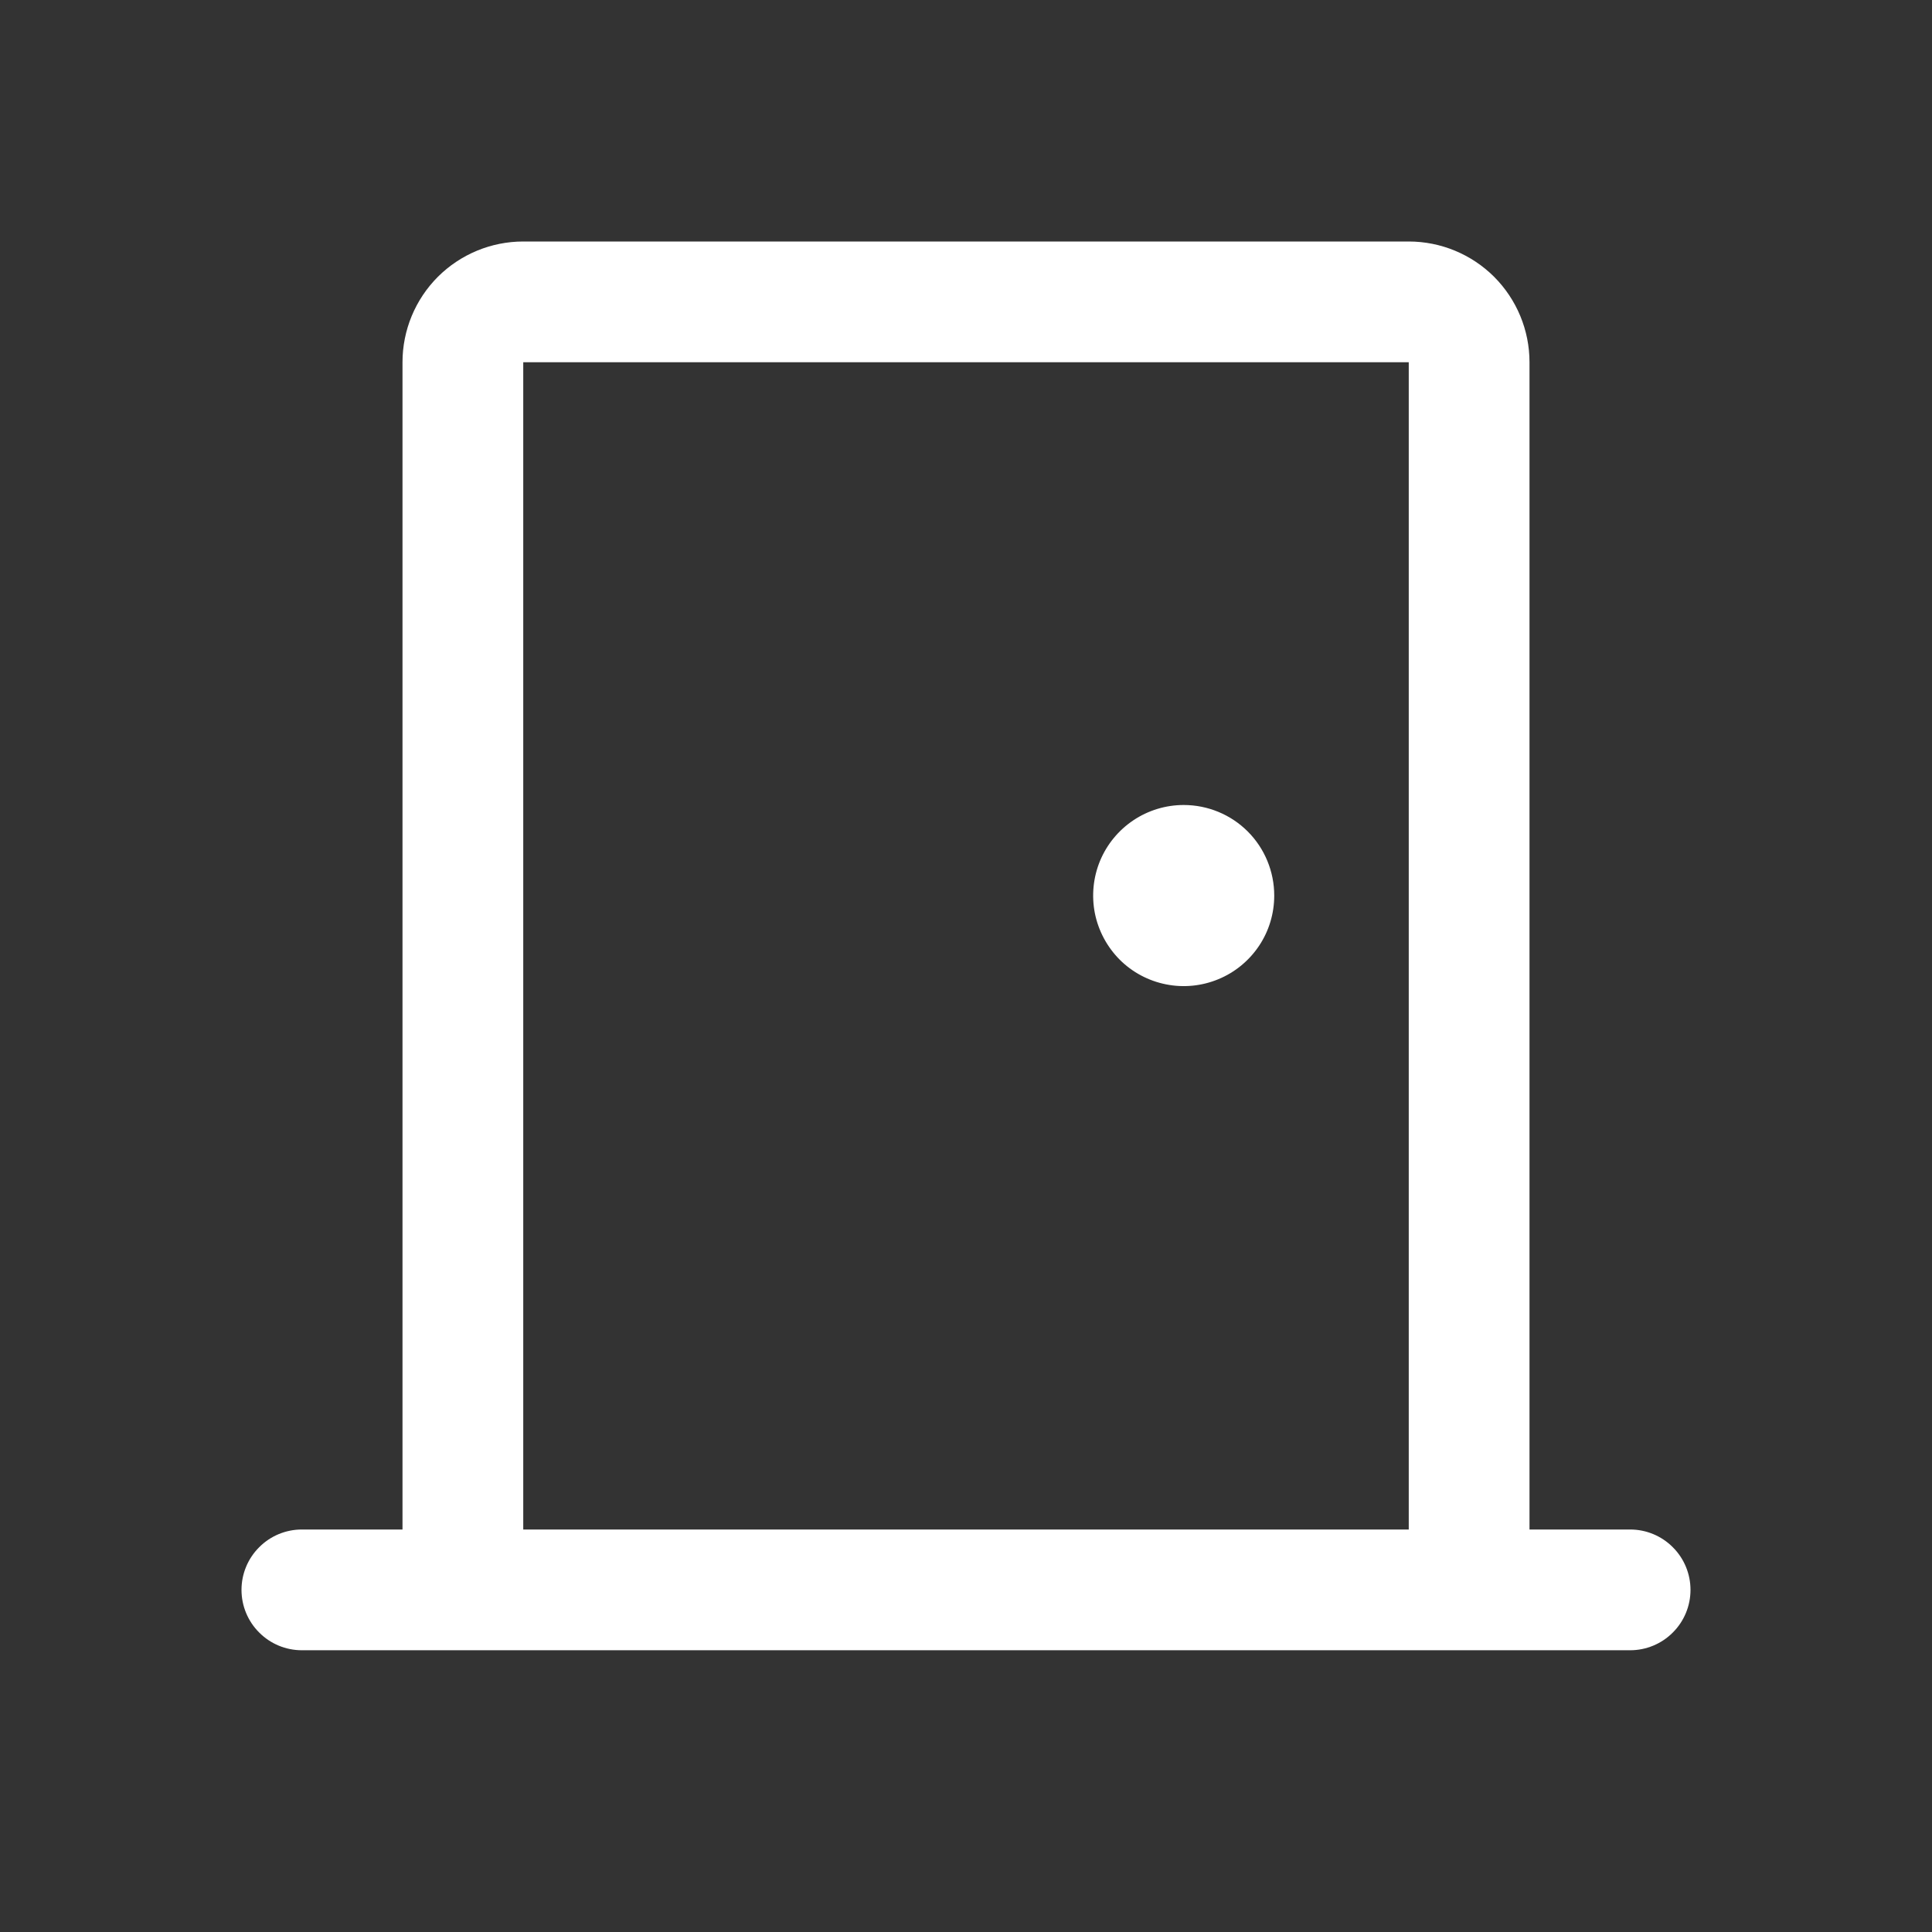 <svg width="24" height="24" viewBox="0 0 24 24" fill="none" xmlns="http://www.w3.org/2000/svg">
<rect x="0" y="0" width="24" height="24" fill="#333333" stroke="none"/>
<path d="M20.25 19H19V4.5C19 4.102 18.842 3.721 18.561 3.439C18.279 3.158 17.898 3 17.5 3H6.5C6.102 3 5.721 3.158 5.439 3.439C5.158 3.721 5 4.102 5 4.5V19H3.75C3.551 19 3.36 19.079 3.22 19.22C3.079 19.36 3 19.551 3 19.75C3 19.949 3.079 20.14 3.22 20.28C3.36 20.421 3.551 20.5 3.75 20.5H20.25C20.449 20.5 20.64 20.421 20.78 20.28C20.921 20.14 21 19.949 21 19.75C21 19.551 20.921 19.36 20.78 19.22C20.64 19.079 20.449 19 20.25 19ZM6.5 4.5H17.5V19H6.5V4.5ZM15.829 11.125C15.829 11.348 15.764 11.565 15.64 11.75C15.516 11.935 15.341 12.079 15.135 12.164C14.93 12.249 14.703 12.272 14.485 12.228C14.267 12.185 14.066 12.078 13.909 11.921C13.752 11.763 13.645 11.563 13.601 11.345C13.558 11.126 13.58 10.9 13.665 10.694C13.75 10.489 13.895 10.313 14.079 10.19C14.264 10.066 14.482 10 14.704 10C15.003 10 15.289 10.118 15.5 10.329C15.711 10.54 15.829 10.827 15.829 11.125Z" fill="white"/>
</svg>

